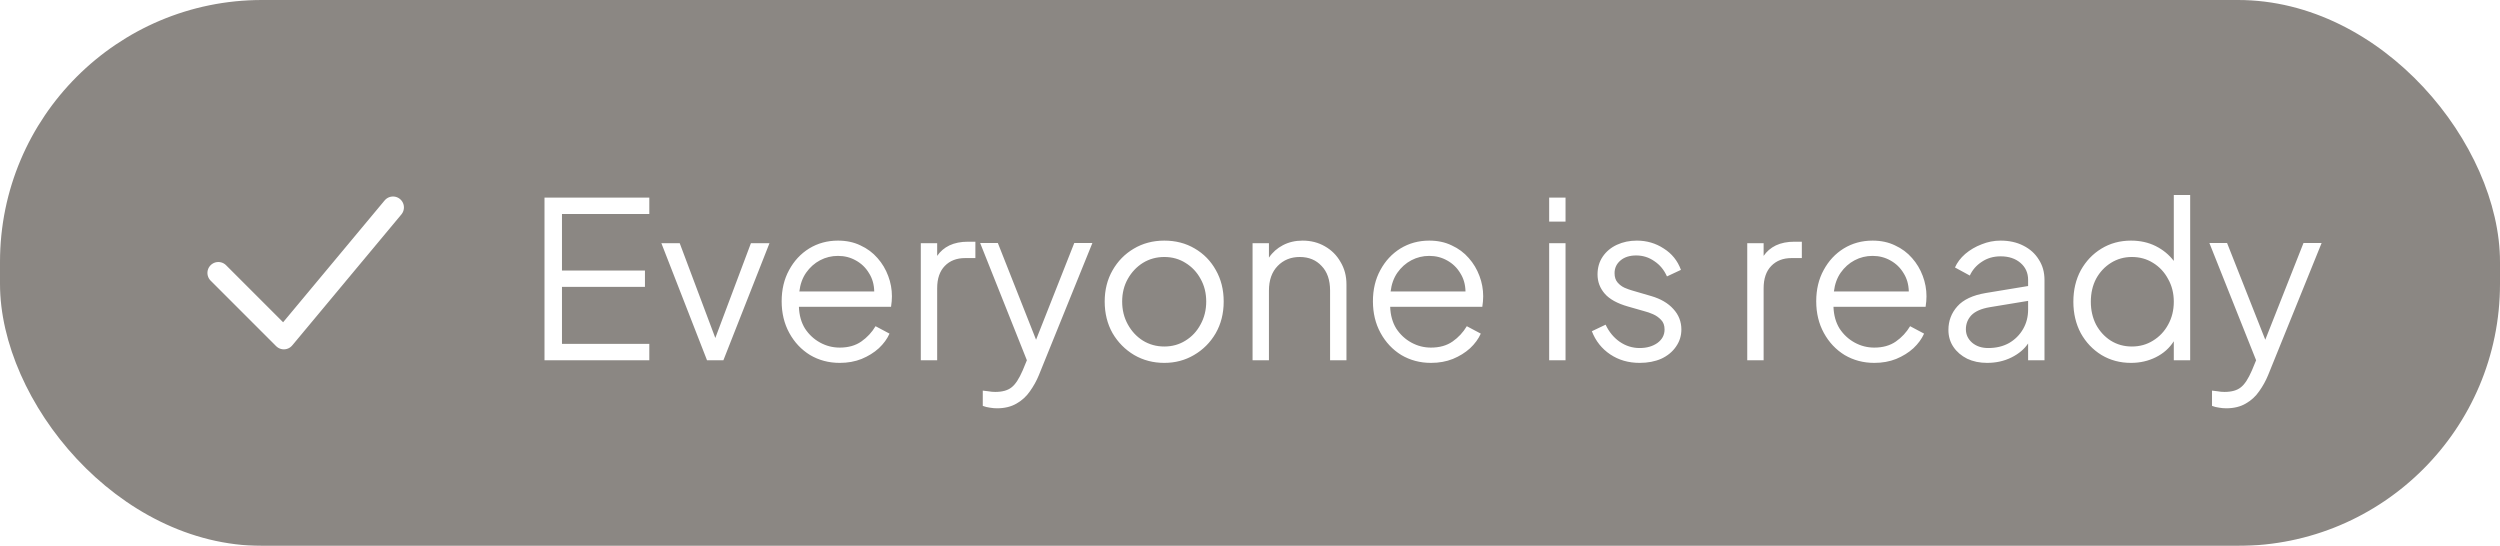 <svg width="229" height="50" viewBox="0 0 229 50" fill="none" xmlns="http://www.w3.org/2000/svg">
<g filter="url(#filter0_b_5_47642)">
<rect width="229" height="50" rx="24" fill="#3F3831" fill-opacity="0.6"/>
<path d="M20 25L26 31L36 19" stroke="white" stroke-width="2" stroke-linecap="round" stroke-linejoin="round"/>
<path d="M49.877 33H59.477V31.5H51.477V26.28H59.077V24.78H51.477V19.6H59.477V18.1H49.877V33ZM64.763 33H66.263L70.483 22.28H68.783L65.523 30.96L62.263 22.28H60.583L64.763 33ZM76.92 33.24C77.653 33.24 78.32 33.12 78.92 32.88C79.533 32.627 80.06 32.3 80.5 31.9C80.94 31.487 81.267 31.04 81.48 30.56L80.2 29.88C79.867 30.44 79.433 30.907 78.9 31.28C78.367 31.653 77.707 31.84 76.92 31.84C76.28 31.84 75.68 31.687 75.12 31.38C74.56 31.073 74.1 30.647 73.74 30.1C73.393 29.54 73.207 28.873 73.18 28.1H81.62C81.647 27.927 81.667 27.76 81.68 27.6C81.693 27.427 81.7 27.273 81.7 27.14C81.7 26.5 81.587 25.88 81.36 25.28C81.133 24.667 80.807 24.12 80.38 23.64C79.953 23.147 79.433 22.76 78.82 22.48C78.22 22.187 77.533 22.04 76.76 22.04C75.787 22.04 74.907 22.28 74.12 22.76C73.347 23.24 72.733 23.9 72.28 24.74C71.827 25.567 71.6 26.52 71.6 27.6C71.6 28.68 71.833 29.647 72.3 30.5C72.767 31.353 73.4 32.027 74.2 32.52C75.013 33 75.92 33.24 76.92 33.24ZM76.76 23.44C77.36 23.44 77.907 23.58 78.4 23.86C78.907 24.14 79.307 24.527 79.6 25.02C79.907 25.5 80.067 26.06 80.08 26.7H73.22C73.3 26.033 73.507 25.46 73.84 24.98C74.187 24.487 74.613 24.107 75.12 23.84C75.627 23.573 76.173 23.44 76.76 23.44ZM84.345 33H85.845V26.4C85.845 25.52 86.078 24.84 86.545 24.36C87.011 23.88 87.631 23.64 88.405 23.64H89.345V22.14H88.665C88.011 22.14 87.445 22.253 86.965 22.48C86.498 22.707 86.125 23.027 85.845 23.44V22.28H84.345V33ZM91.323 37.4C92.029 37.4 92.629 37.253 93.123 36.96C93.616 36.68 94.022 36.307 94.343 35.84C94.676 35.373 94.949 34.88 95.162 34.36L100.063 22.26H98.403L94.903 31.12L91.403 22.26H89.782L94.062 33L93.683 33.92C93.349 34.693 93.009 35.213 92.662 35.48C92.316 35.76 91.816 35.9 91.162 35.9C90.949 35.9 90.736 35.88 90.522 35.84C90.323 35.813 90.156 35.793 90.022 35.78V37.18C90.236 37.26 90.449 37.313 90.662 37.34C90.889 37.38 91.109 37.4 91.323 37.4ZM106.65 33.24C107.65 33.24 108.557 33 109.37 32.52C110.197 32.04 110.857 31.38 111.35 30.54C111.843 29.687 112.09 28.713 112.09 27.62C112.09 26.54 111.85 25.58 111.37 24.74C110.903 23.9 110.257 23.24 109.43 22.76C108.617 22.28 107.69 22.04 106.65 22.04C105.61 22.04 104.677 22.287 103.85 22.78C103.037 23.26 102.39 23.92 101.91 24.76C101.43 25.6 101.19 26.553 101.19 27.62C101.19 28.7 101.43 29.667 101.91 30.52C102.403 31.36 103.063 32.027 103.89 32.52C104.717 33 105.637 33.24 106.65 33.24ZM106.65 31.74C105.93 31.74 105.277 31.56 104.69 31.2C104.117 30.84 103.657 30.347 103.31 29.72C102.963 29.093 102.79 28.393 102.79 27.62C102.79 26.847 102.963 26.153 103.31 25.54C103.657 24.927 104.117 24.44 104.69 24.08C105.277 23.72 105.93 23.54 106.65 23.54C107.37 23.54 108.017 23.72 108.59 24.08C109.177 24.44 109.637 24.927 109.97 25.54C110.317 26.153 110.49 26.847 110.49 27.62C110.49 28.393 110.317 29.093 109.97 29.72C109.637 30.347 109.177 30.84 108.59 31.2C108.017 31.56 107.37 31.74 106.65 31.74ZM114.735 33H116.235V26.62C116.235 25.66 116.502 24.907 117.035 24.36C117.569 23.813 118.242 23.54 119.055 23.54C119.882 23.54 120.549 23.813 121.055 24.36C121.575 24.893 121.835 25.647 121.835 26.62V33H123.335V26.04C123.335 25.28 123.155 24.6 122.795 24C122.449 23.387 121.969 22.907 121.355 22.56C120.755 22.213 120.075 22.04 119.315 22.04C118.649 22.04 118.049 22.18 117.515 22.46C116.982 22.74 116.555 23.12 116.235 23.6V22.28H114.735V33ZM131.08 33.24C131.813 33.24 132.48 33.12 133.08 32.88C133.693 32.627 134.22 32.3 134.66 31.9C135.1 31.487 135.427 31.04 135.64 30.56L134.36 29.88C134.027 30.44 133.593 30.907 133.06 31.28C132.527 31.653 131.867 31.84 131.08 31.84C130.44 31.84 129.84 31.687 129.28 31.38C128.72 31.073 128.26 30.647 127.9 30.1C127.553 29.54 127.367 28.873 127.34 28.1H135.78C135.807 27.927 135.827 27.76 135.84 27.6C135.853 27.427 135.86 27.273 135.86 27.14C135.86 26.5 135.747 25.88 135.52 25.28C135.293 24.667 134.967 24.12 134.54 23.64C134.113 23.147 133.593 22.76 132.98 22.48C132.38 22.187 131.693 22.04 130.92 22.04C129.947 22.04 129.067 22.28 128.28 22.76C127.507 23.24 126.893 23.9 126.44 24.74C125.987 25.567 125.76 26.52 125.76 27.6C125.76 28.68 125.993 29.647 126.46 30.5C126.927 31.353 127.56 32.027 128.36 32.52C129.173 33 130.08 33.24 131.08 33.24ZM130.92 23.44C131.52 23.44 132.067 23.58 132.56 23.86C133.067 24.14 133.467 24.527 133.76 25.02C134.067 25.5 134.227 26.06 134.24 26.7H127.38C127.46 26.033 127.667 25.46 128 24.98C128.347 24.487 128.773 24.107 129.28 23.84C129.787 23.573 130.333 23.44 130.92 23.44ZM141.903 20.3H143.403V18.1H141.903V20.3ZM141.903 33H143.403V22.28H141.903V33ZM150.194 33.24C150.94 33.24 151.6 33.113 152.174 32.86C152.747 32.593 153.194 32.227 153.514 31.76C153.847 31.293 154.014 30.767 154.014 30.18C154.014 29.46 153.767 28.833 153.274 28.3C152.794 27.767 152.12 27.373 151.254 27.12L149.474 26.6C149.287 26.547 149.067 26.467 148.814 26.36C148.574 26.253 148.36 26.093 148.174 25.88C147.987 25.667 147.894 25.38 147.894 25.02C147.894 24.553 148.074 24.167 148.434 23.86C148.794 23.553 149.274 23.4 149.874 23.4C150.487 23.4 151.04 23.573 151.534 23.92C152.04 24.253 152.427 24.72 152.694 25.32L153.974 24.72C153.667 23.88 153.14 23.227 152.394 22.76C151.66 22.28 150.84 22.04 149.934 22.04C149.267 22.04 148.66 22.167 148.114 22.42C147.567 22.673 147.134 23.033 146.814 23.5C146.494 23.967 146.334 24.513 146.334 25.14C146.334 25.807 146.554 26.393 146.994 26.9C147.434 27.407 148.147 27.8 149.134 28.08L150.674 28.52C150.887 28.573 151.134 28.66 151.414 28.78C151.694 28.9 151.94 29.073 152.154 29.3C152.367 29.513 152.474 29.807 152.474 30.18C152.474 30.687 152.254 31.1 151.814 31.42C151.374 31.727 150.834 31.88 150.194 31.88C149.527 31.88 148.914 31.687 148.354 31.3C147.807 30.913 147.38 30.393 147.074 29.74L145.814 30.34C146.16 31.233 146.72 31.94 147.494 32.46C148.267 32.98 149.167 33.24 150.194 33.24ZM160.048 33H161.548V26.4C161.548 25.52 161.781 24.84 162.248 24.36C162.714 23.88 163.334 23.64 164.108 23.64H165.048V22.14H164.368C163.714 22.14 163.148 22.253 162.668 22.48C162.201 22.707 161.828 23.027 161.548 23.44V22.28H160.048V33ZM171.686 33.24C172.419 33.24 173.086 33.12 173.686 32.88C174.299 32.627 174.826 32.3 175.266 31.9C175.706 31.487 176.032 31.04 176.246 30.56L174.966 29.88C174.632 30.44 174.199 30.907 173.666 31.28C173.132 31.653 172.472 31.84 171.686 31.84C171.046 31.84 170.446 31.687 169.886 31.38C169.326 31.073 168.866 30.647 168.506 30.1C168.159 29.54 167.972 28.873 167.946 28.1H176.386C176.412 27.927 176.432 27.76 176.446 27.6C176.459 27.427 176.466 27.273 176.466 27.14C176.466 26.5 176.352 25.88 176.126 25.28C175.899 24.667 175.572 24.12 175.146 23.64C174.719 23.147 174.199 22.76 173.586 22.48C172.986 22.187 172.299 22.04 171.526 22.04C170.552 22.04 169.672 22.28 168.886 22.76C168.112 23.24 167.499 23.9 167.046 24.74C166.592 25.567 166.366 26.52 166.366 27.6C166.366 28.68 166.599 29.647 167.066 30.5C167.532 31.353 168.166 32.027 168.966 32.52C169.779 33 170.686 33.24 171.686 33.24ZM171.526 23.44C172.126 23.44 172.672 23.58 173.166 23.86C173.672 24.14 174.072 24.527 174.366 25.02C174.672 25.5 174.832 26.06 174.846 26.7H167.986C168.066 26.033 168.272 25.46 168.606 24.98C168.952 24.487 169.379 24.107 169.886 23.84C170.392 23.573 170.939 23.44 171.526 23.44ZM182.015 33.24C182.842 33.24 183.588 33.073 184.255 32.74C184.922 32.407 185.428 31.98 185.775 31.46V33H187.275V25.64C187.275 24.933 187.102 24.313 186.755 23.78C186.422 23.233 185.948 22.807 185.335 22.5C184.735 22.193 184.042 22.04 183.255 22.04C182.655 22.04 182.075 22.153 181.515 22.38C180.955 22.593 180.455 22.887 180.015 23.26C179.588 23.633 179.275 24.047 179.075 24.5L180.435 25.24C180.675 24.72 181.042 24.3 181.535 23.98C182.028 23.647 182.602 23.48 183.255 23.48C184.002 23.48 184.608 23.68 185.075 24.08C185.542 24.48 185.775 25 185.775 25.64V26.2L181.895 26.84C180.708 27.04 179.842 27.447 179.295 28.06C178.748 28.673 178.475 29.393 178.475 30.22C178.475 30.807 178.628 31.327 178.935 31.78C179.242 32.233 179.662 32.593 180.195 32.86C180.728 33.113 181.335 33.24 182.015 33.24ZM180.075 30.16C180.075 29.667 180.242 29.24 180.575 28.88C180.922 28.52 181.482 28.273 182.255 28.14L185.775 27.56V28.36C185.775 29.013 185.622 29.607 185.315 30.14C185.008 30.673 184.582 31.1 184.035 31.42C183.488 31.727 182.848 31.88 182.115 31.88C181.515 31.88 181.022 31.713 180.635 31.38C180.262 31.047 180.075 30.64 180.075 30.16ZM195.2 33.24C196.027 33.24 196.787 33.067 197.48 32.72C198.174 32.373 198.72 31.887 199.12 31.26V33H200.62V17.86H199.12V23.9C198.68 23.327 198.127 22.873 197.46 22.54C196.794 22.207 196.04 22.04 195.2 22.04C194.187 22.04 193.28 22.287 192.48 22.78C191.694 23.26 191.067 23.92 190.6 24.76C190.147 25.6 189.92 26.56 189.92 27.64C189.92 28.707 190.147 29.667 190.6 30.52C191.067 31.36 191.7 32.027 192.5 32.52C193.3 33 194.2 33.24 195.2 33.24ZM195.28 31.74C194.56 31.74 193.914 31.56 193.34 31.2C192.78 30.84 192.334 30.353 192 29.74C191.68 29.113 191.52 28.413 191.52 27.64C191.52 26.853 191.68 26.153 192 25.54C192.334 24.927 192.787 24.44 193.36 24.08C193.934 23.72 194.574 23.54 195.28 23.54C196 23.54 196.647 23.72 197.22 24.08C197.807 24.44 198.267 24.933 198.6 25.56C198.947 26.173 199.12 26.867 199.12 27.64C199.12 28.413 198.947 29.113 198.6 29.74C198.267 30.353 197.807 30.84 197.22 31.2C196.647 31.56 196 31.74 195.28 31.74ZM203.92 37.4C204.627 37.4 205.227 37.253 205.72 36.96C206.213 36.68 206.62 36.307 206.94 35.84C207.273 35.373 207.547 34.88 207.76 34.36L212.66 22.26H211L207.5 31.12L204 22.26H202.38L206.66 33L206.28 33.92C205.947 34.693 205.607 35.213 205.26 35.48C204.913 35.76 204.413 35.9 203.76 35.9C203.547 35.9 203.333 35.88 203.12 35.84C202.92 35.813 202.753 35.793 202.62 35.78V37.18C202.833 37.26 203.047 37.313 203.26 37.34C203.487 37.38 203.707 37.4 203.92 37.4Z" fill="white"/>
</g>
<defs>
<filter id="filter0_b_5_47642" x="-20" y="-20" width="269" height="90" filterUnits="userSpaceOnUse" color-interpolation-filters="sRGB">
<feFlood flood-opacity="0" result="BackgroundImageFix"/>
<feGaussianBlur in="BackgroundImageFix" stdDeviation="10"/>
<feComposite in2="SourceAlpha" operator="in" result="effect1_backgroundBlur_5_47642"/>
<feBlend mode="normal" in="SourceGraphic" in2="effect1_backgroundBlur_5_47642" result="shape"/>
</filter>
</defs>
</svg>
